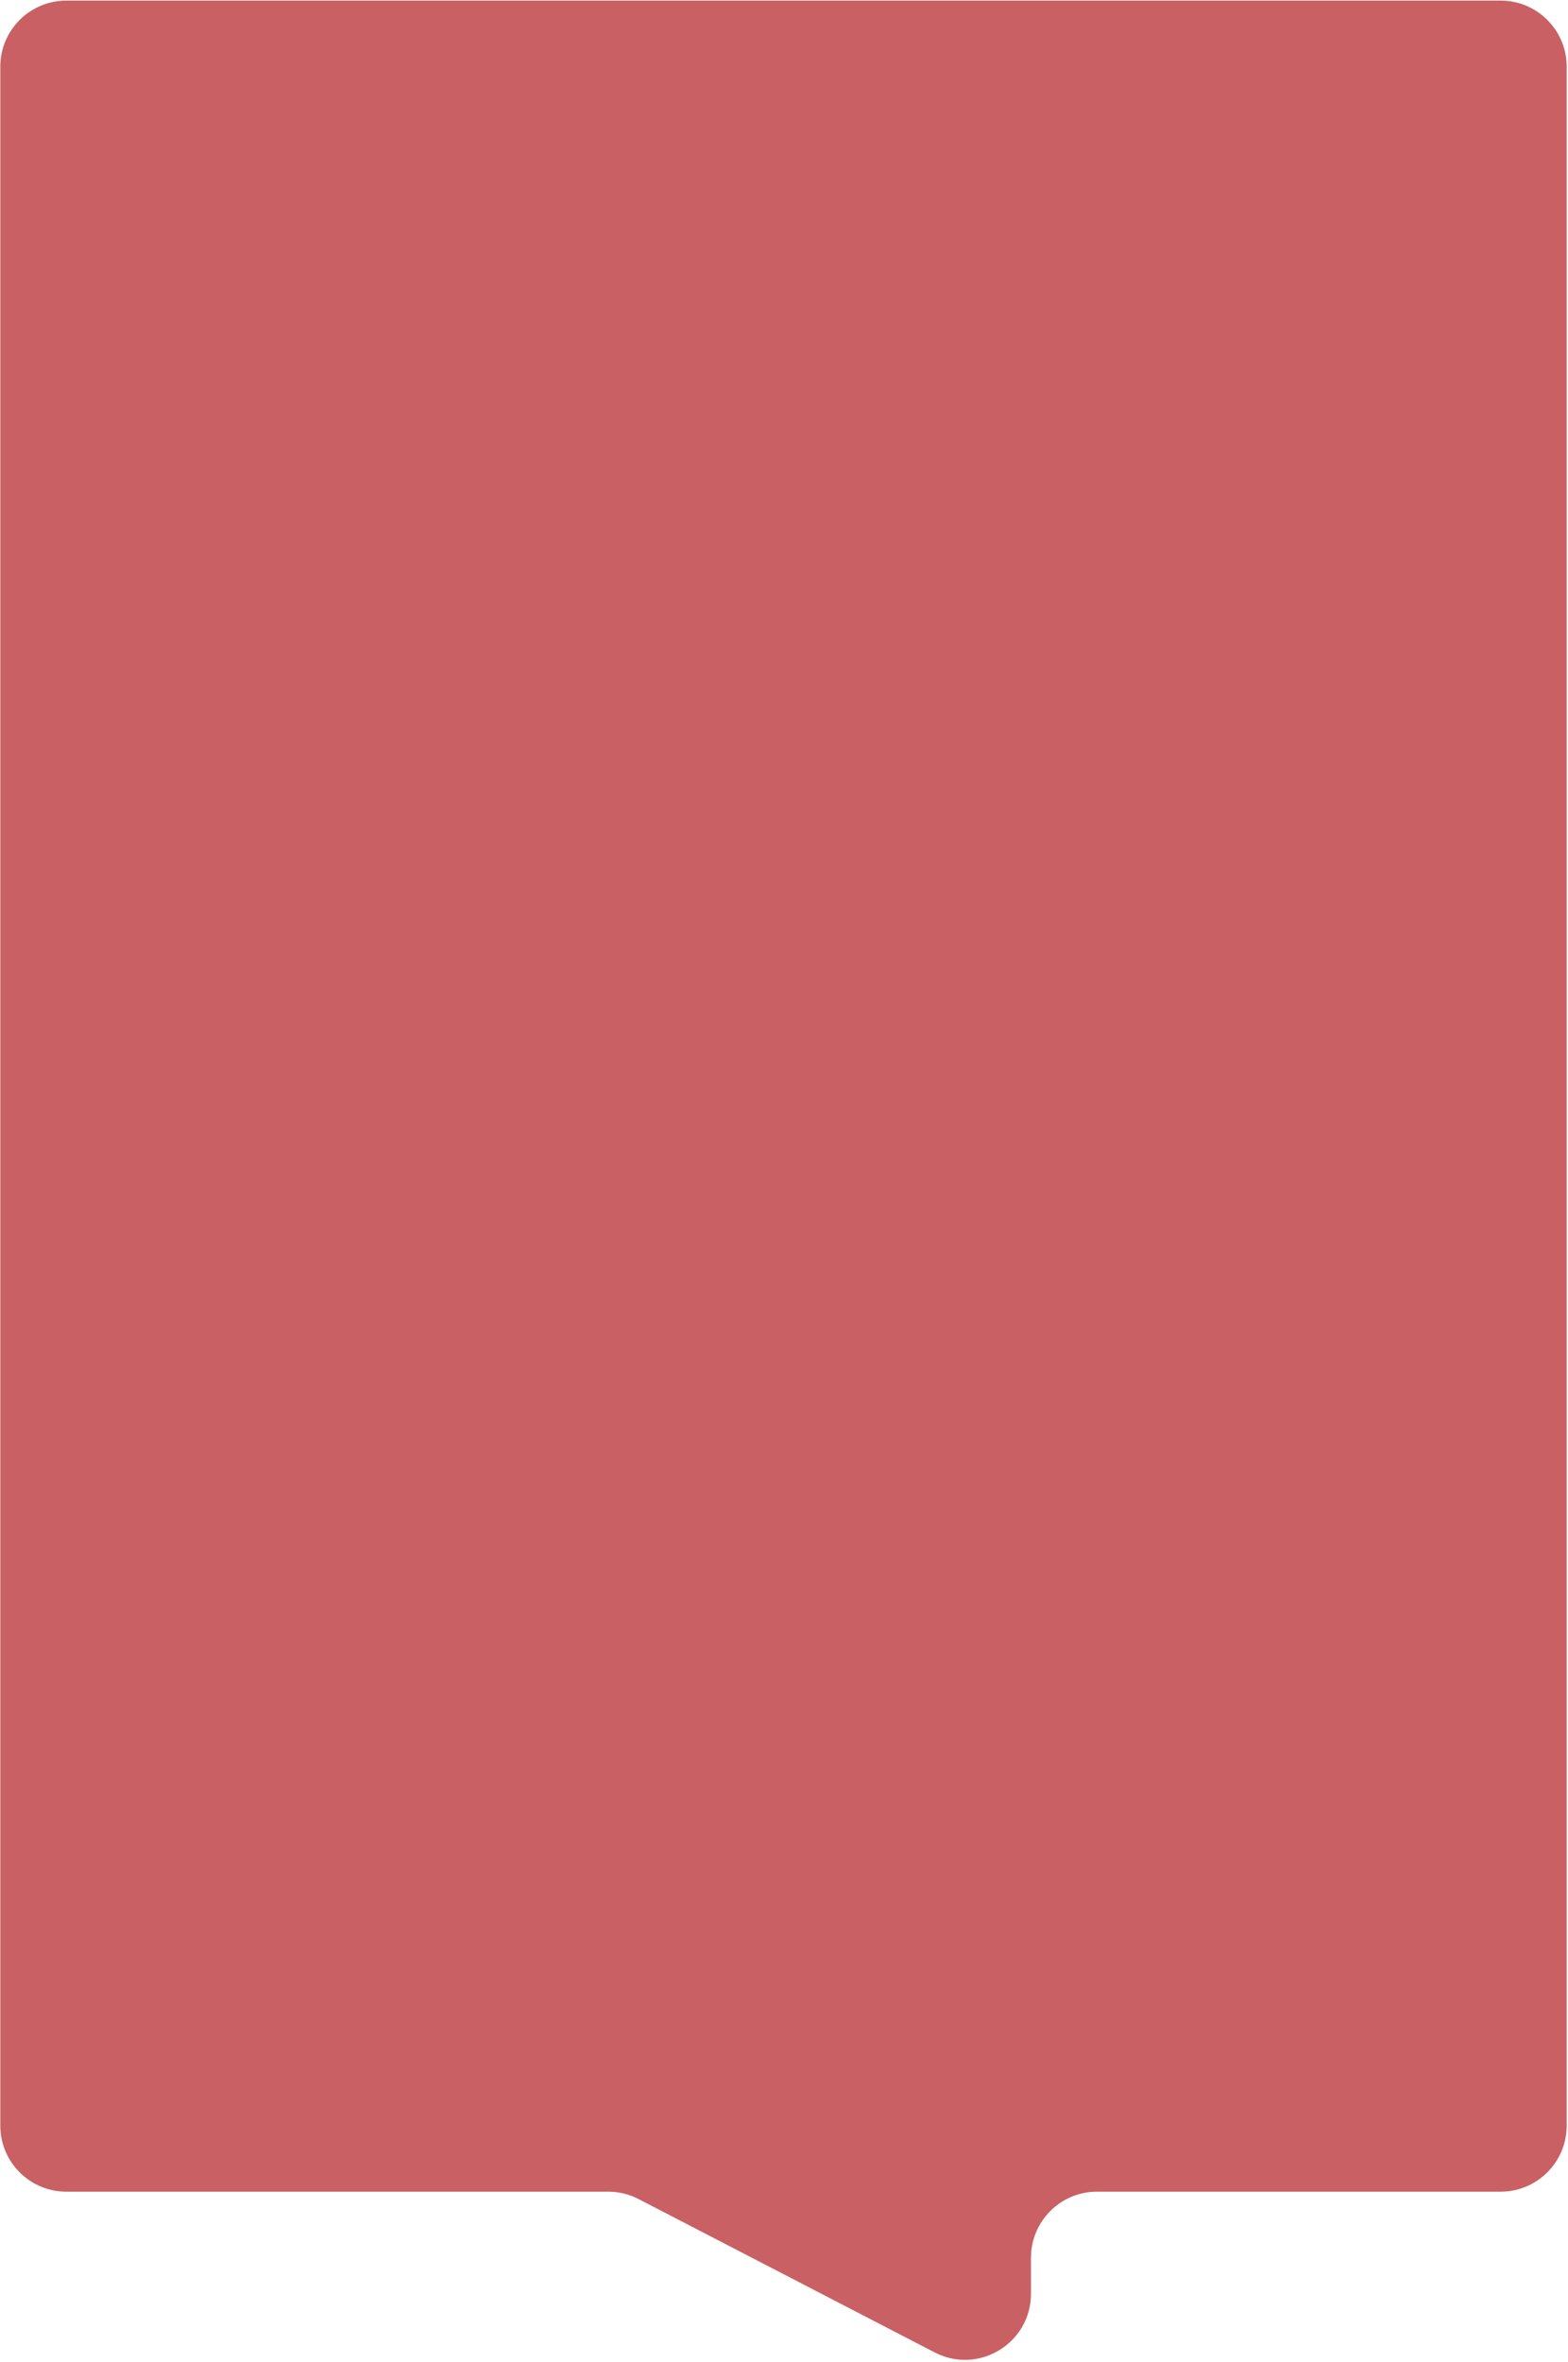 <svg width="285" height="429" viewBox="0 0 285 429" fill="none" xmlns="http://www.w3.org/2000/svg">
<path d="M0.055 12.11C0.055 5.482 5.427 0.11 12.055 0.11L272.759 0.108C279.387 0.108 284.759 5.481 284.759 12.108V386.048C284.759 392.675 279.387 398.048 272.76 398.048L199.391 398.049C192.763 398.049 187.391 403.422 187.391 410.049V416.581C187.391 425.574 177.863 431.372 169.875 427.238L116.07 399.392C114.365 398.509 112.473 398.049 110.554 398.049H12.055C5.427 398.049 0.055 392.676 0.055 386.049V12.11Z" fill="#C96164"/>
</svg>
